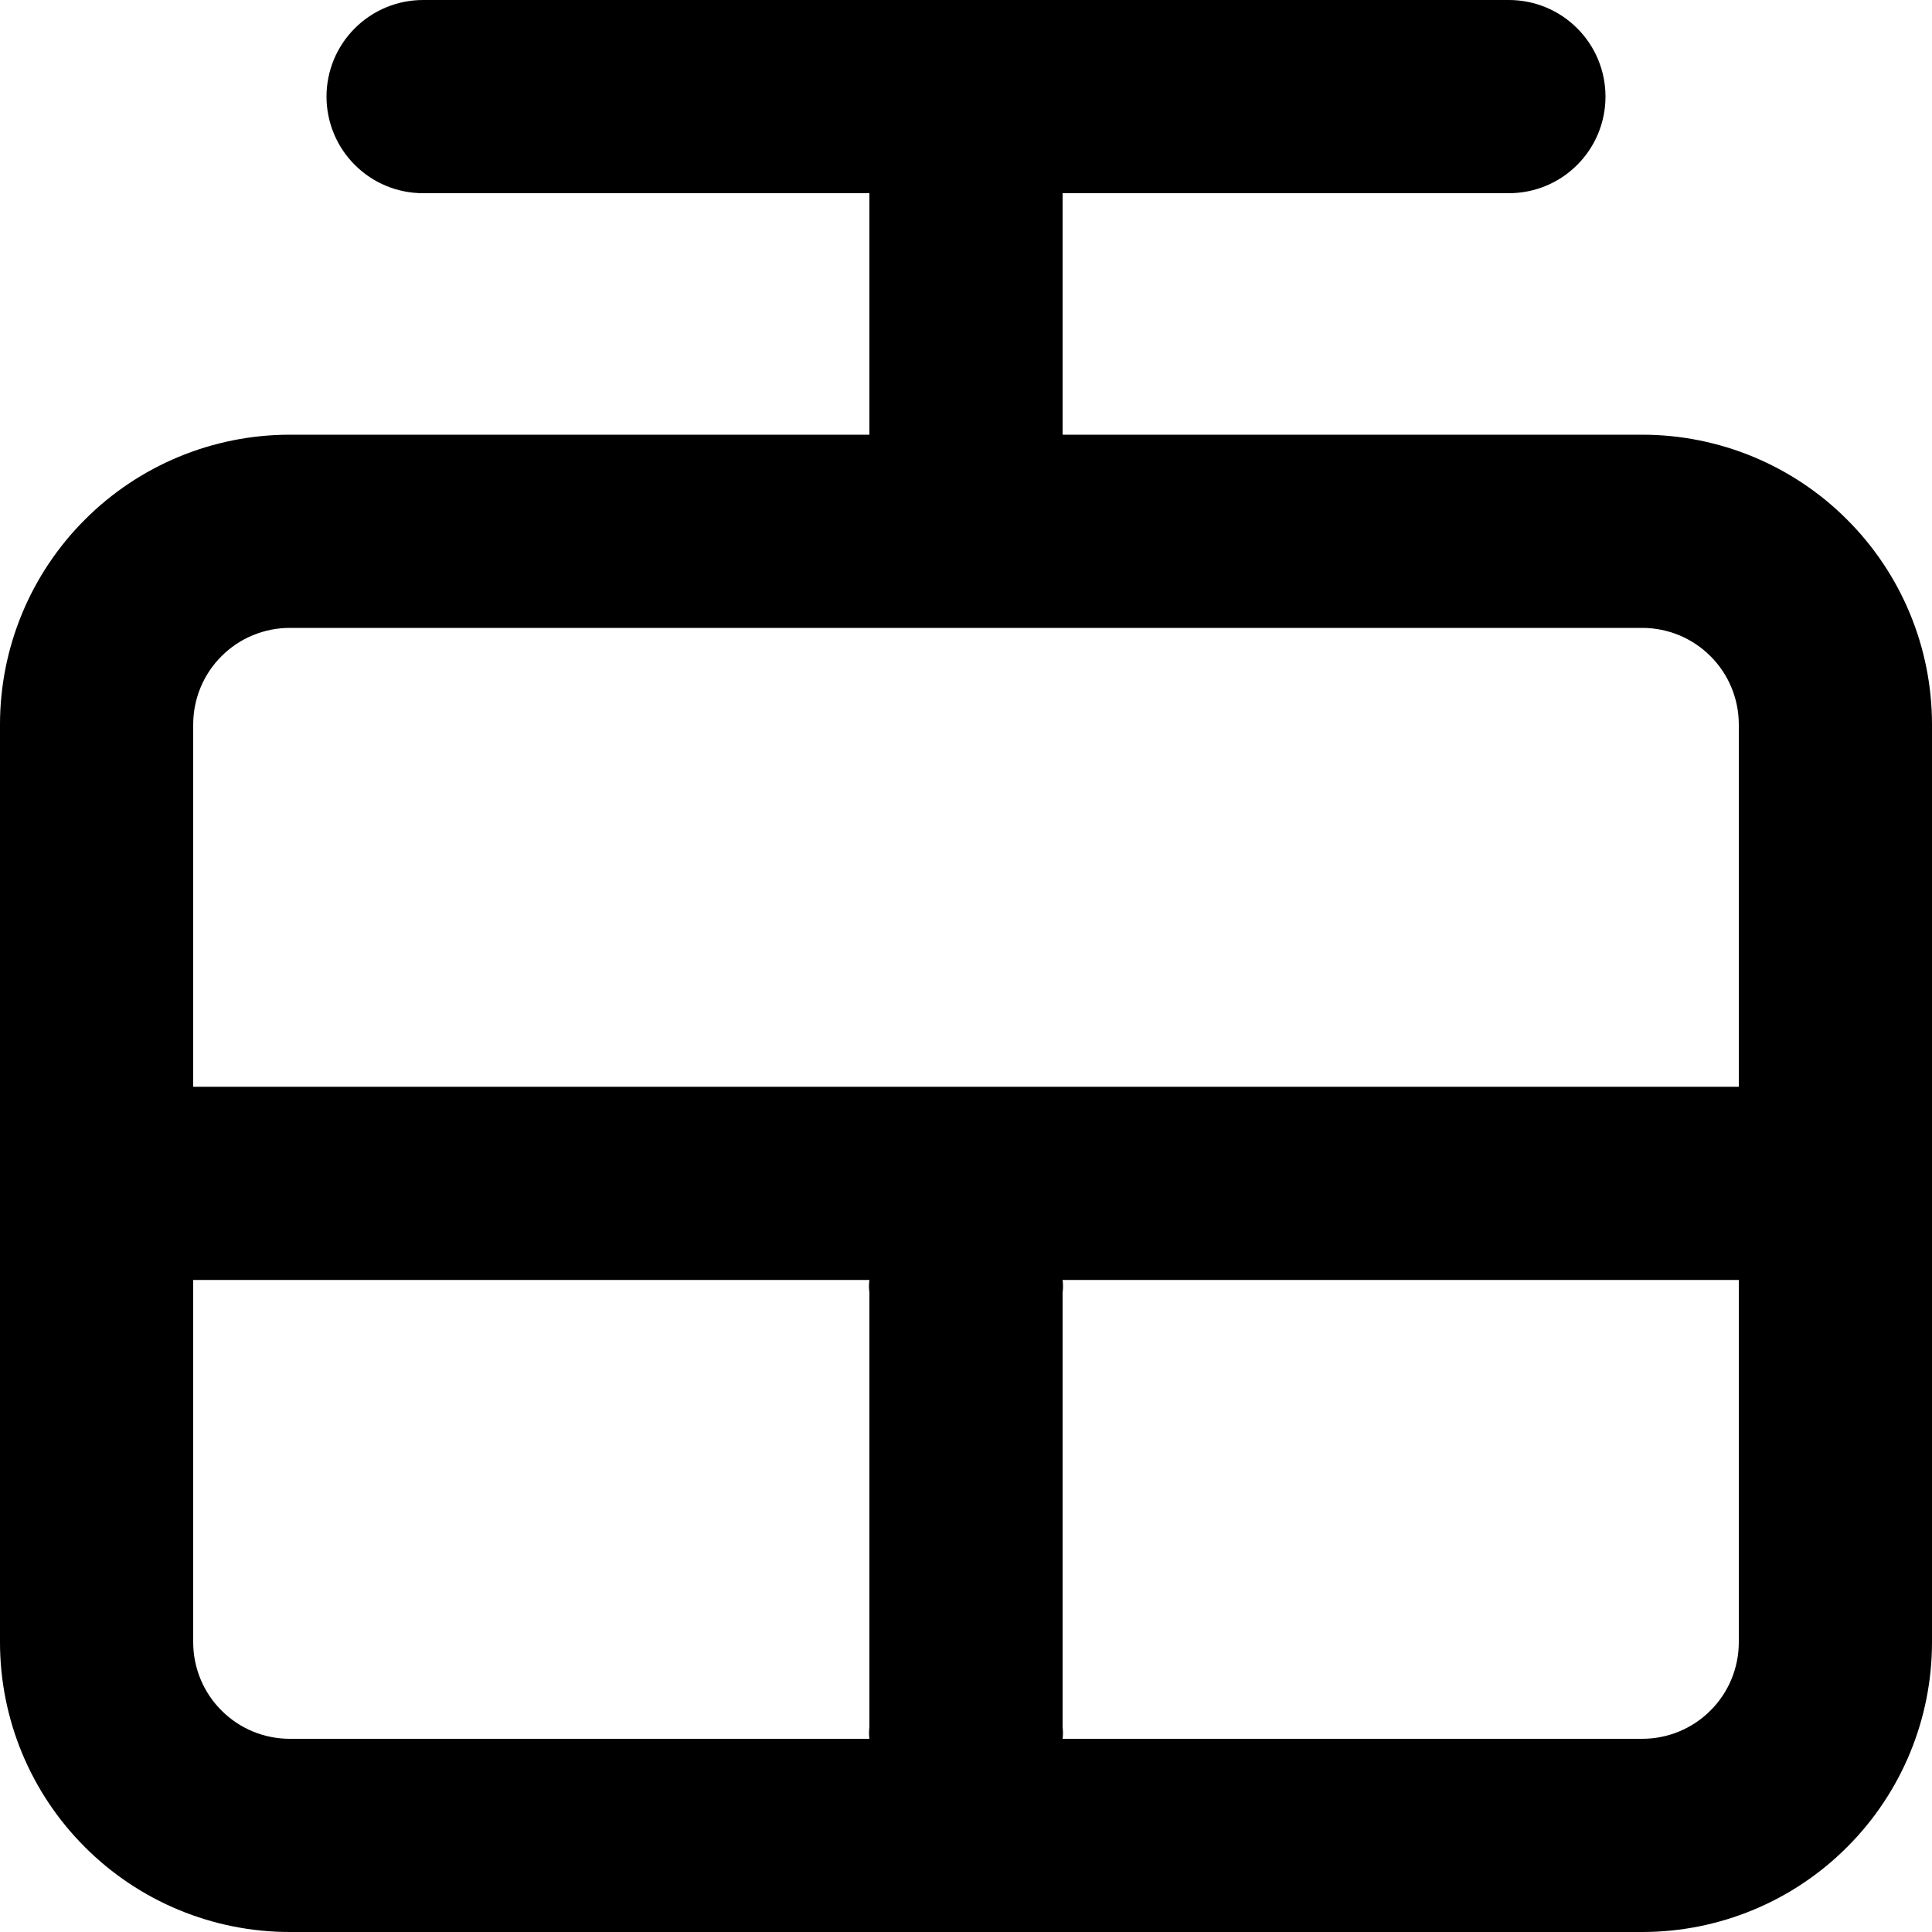 <svg width="20" height="20" viewBox="0 0 20 20" fill="none" xmlns="http://www.w3.org/2000/svg">
<path d="M17 4.5H11V2H15.62C15.885 2 16.14 1.895 16.327 1.707C16.515 1.52 16.62 1.265 16.62 1C16.62 0.735 16.515 0.48 16.327 0.293C16.14 0.105 15.885 0 15.62 0H4.38C4.115 0 3.86 0.105 3.673 0.293C3.485 0.48 3.38 0.735 3.38 1C3.38 1.265 3.485 1.52 3.673 1.707C3.86 1.895 4.115 2 4.38 2H9V4.5H3C2.204 4.5 1.441 4.816 0.879 5.379C0.316 5.941 0 6.704 0 7.5V17C0 17.796 0.316 18.559 0.879 19.121C1.441 19.684 2.204 20 3 20H17C17.796 20 18.559 19.684 19.121 19.121C19.684 18.559 20 17.796 20 17V7.5C20 6.704 19.684 5.941 19.121 5.379C18.559 4.816 17.796 4.5 17 4.5ZM9 18H3C2.735 18 2.48 17.895 2.293 17.707C2.105 17.52 2 17.265 2 17V13.25H9C8.994 13.293 8.994 13.337 9 13.38V17.88C8.995 17.92 8.995 17.96 9 18ZM18 17C18 17.265 17.895 17.52 17.707 17.707C17.52 17.895 17.265 18 17 18H11C11.005 17.96 11.005 17.92 11 17.88V13.38C11.006 13.337 11.006 13.293 11 13.25H18V17ZM18 11.25H2V7.5C2 7.235 2.105 6.98 2.293 6.793C2.48 6.605 2.735 6.5 3 6.5H17C17.265 6.5 17.52 6.605 17.707 6.793C17.895 6.98 18 7.235 18 7.5V11.25Z" fill="black"/>
</svg>
